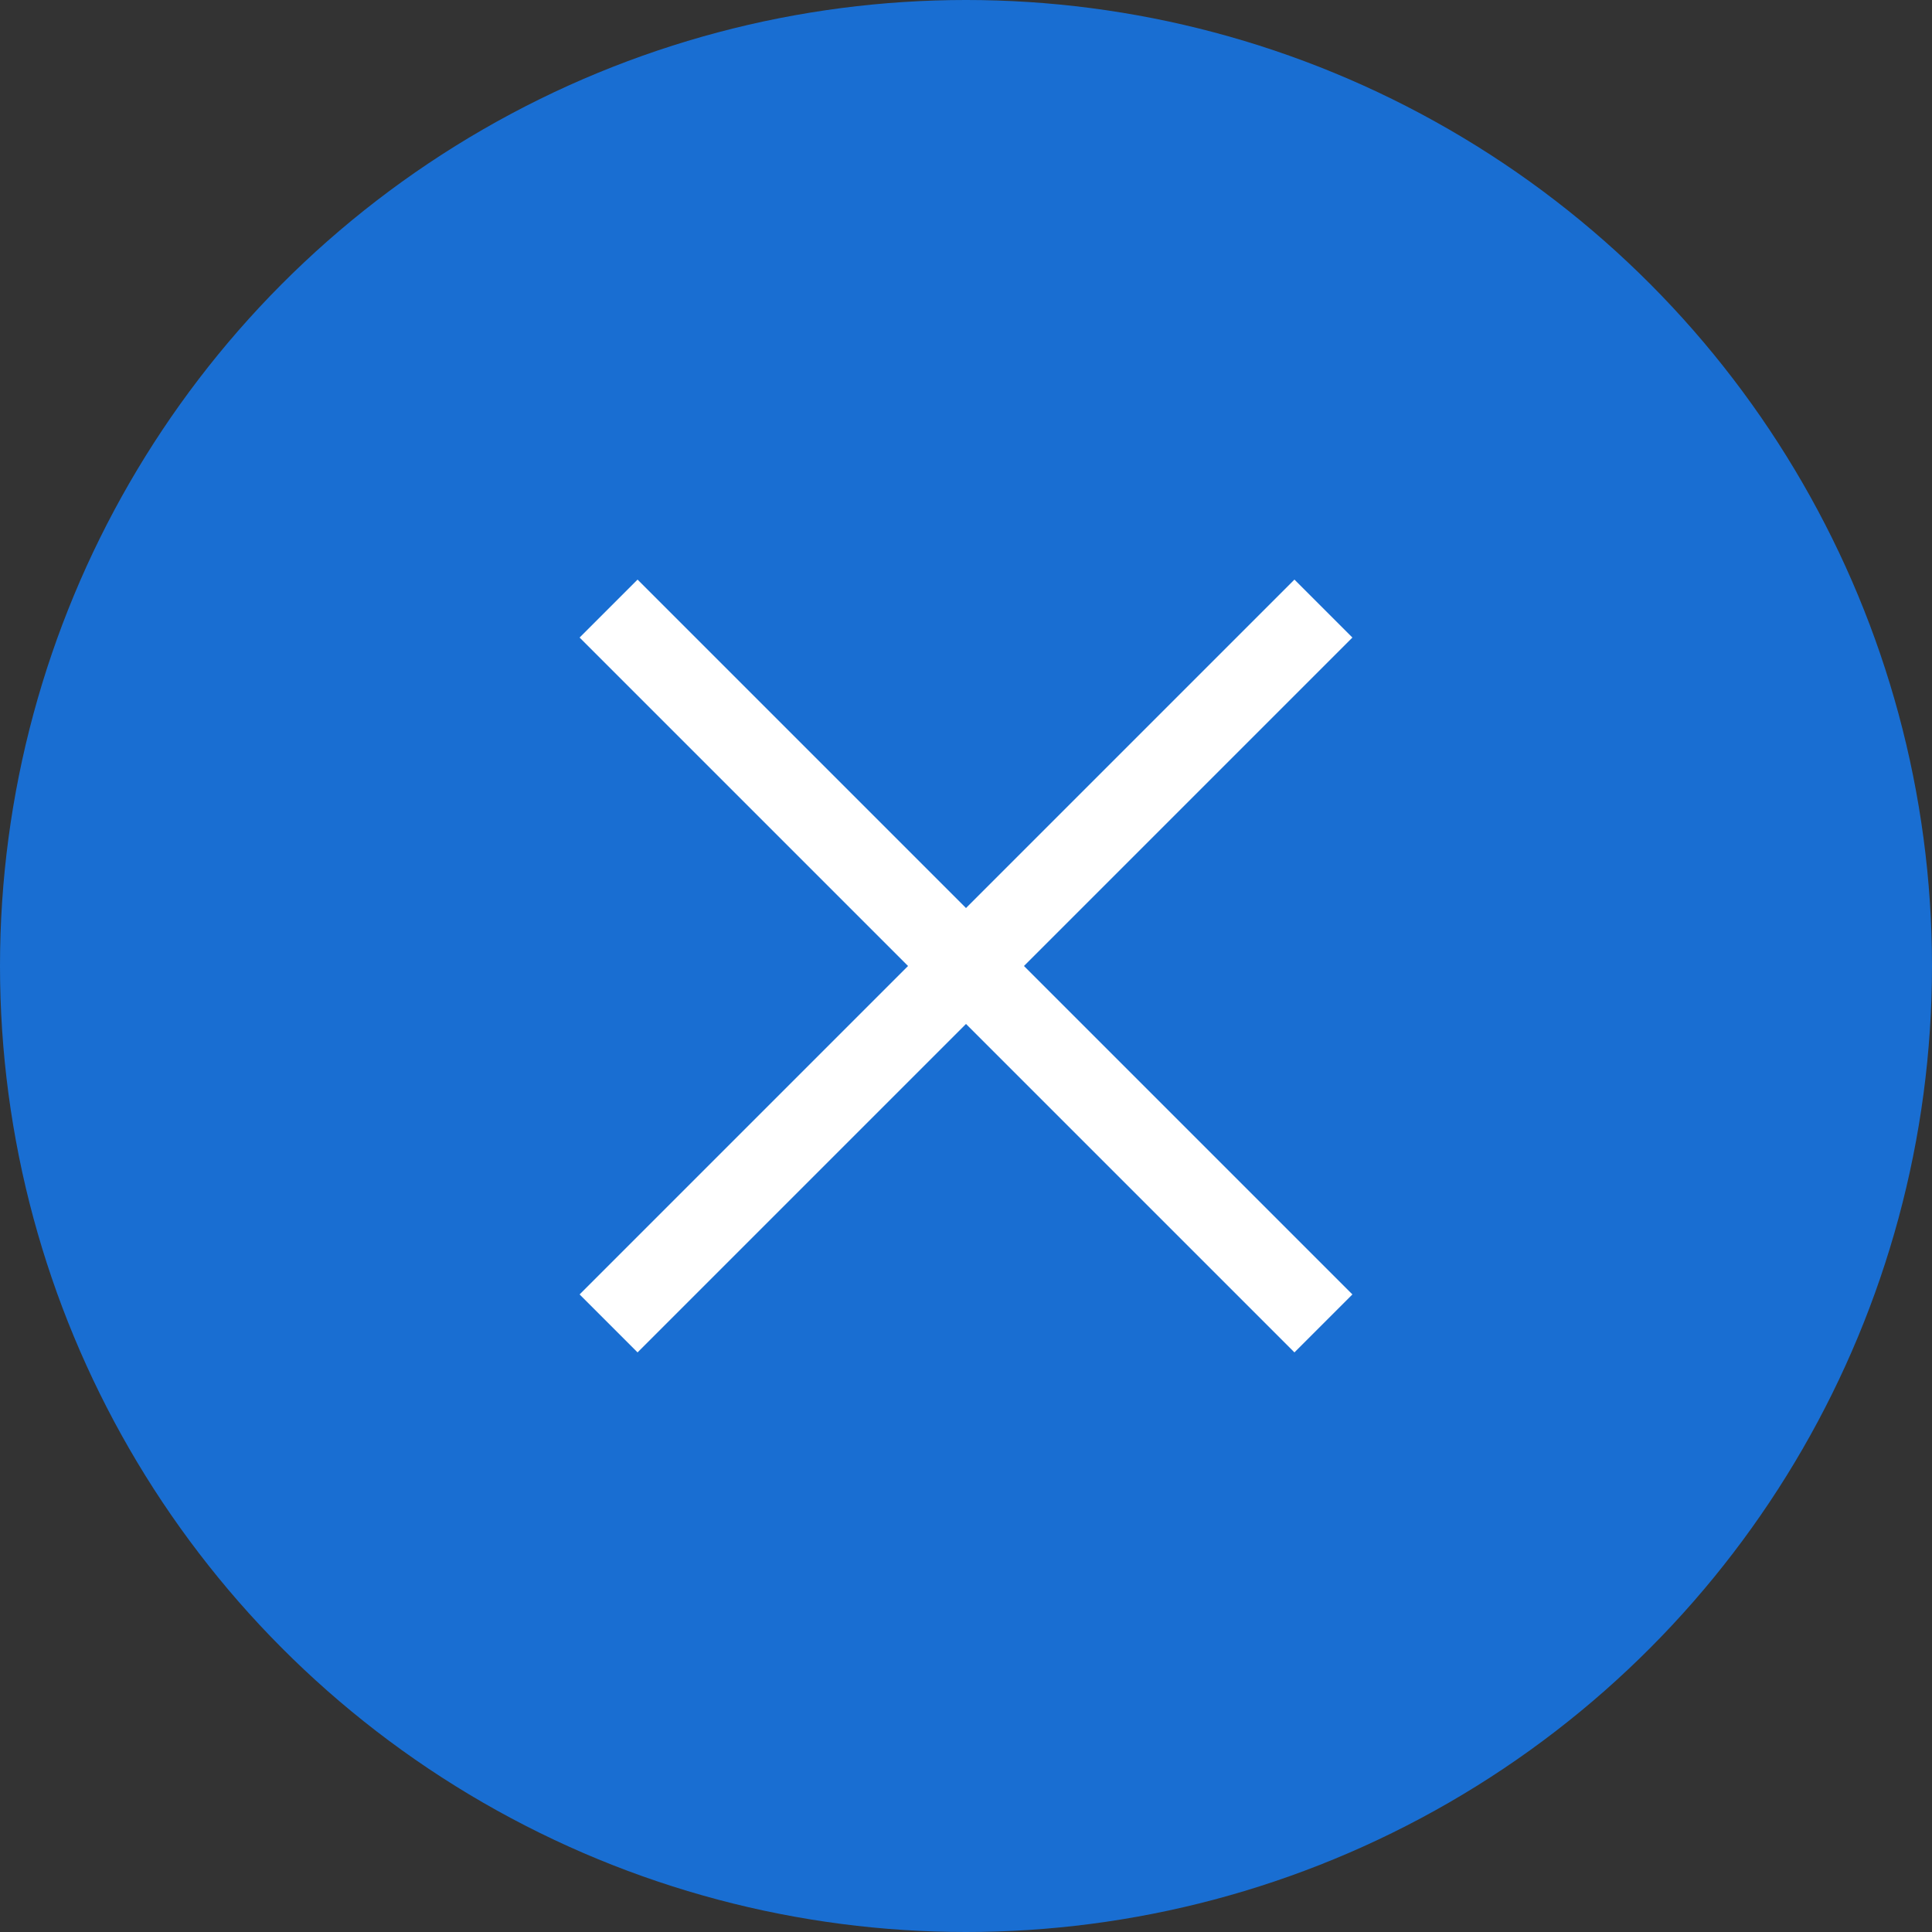 <?xml version="1.0" encoding="utf-8"?>
<!-- Generator: Adobe Illustrator 20.0.0, SVG Export Plug-In . SVG Version: 6.00 Build 0)  -->
<svg version="1.1" id="Layer_1" xmlns="http://www.w3.org/2000/svg" xmlns:xlink="http://www.w3.org/1999/xlink" x="0px" y="0px"
	 width="20px" height="20px" viewBox="0 0 20 20" style="enable-background:new 0 0 20 20;" xml:space="preserve">
<rect x="0" y="0" width="20" height="20" fill="#333333" stroke="none"/>
<style type="text/css">
	.st0{fill:#196ED2;}
	.st1{fill:#FFFFFF;}
</style>
<g>
	<circle class="st0" cx="10" cy="10" r="10"/>
	<polygon class="st1" points="14,6.6 13.4,6 10,9.4 6.6,6 6,6.6 9.4,10 6,13.4 6.6,14 10,10.6 13.4,14 14,13.4 10.6,10 	"/>
</g>
</svg>
